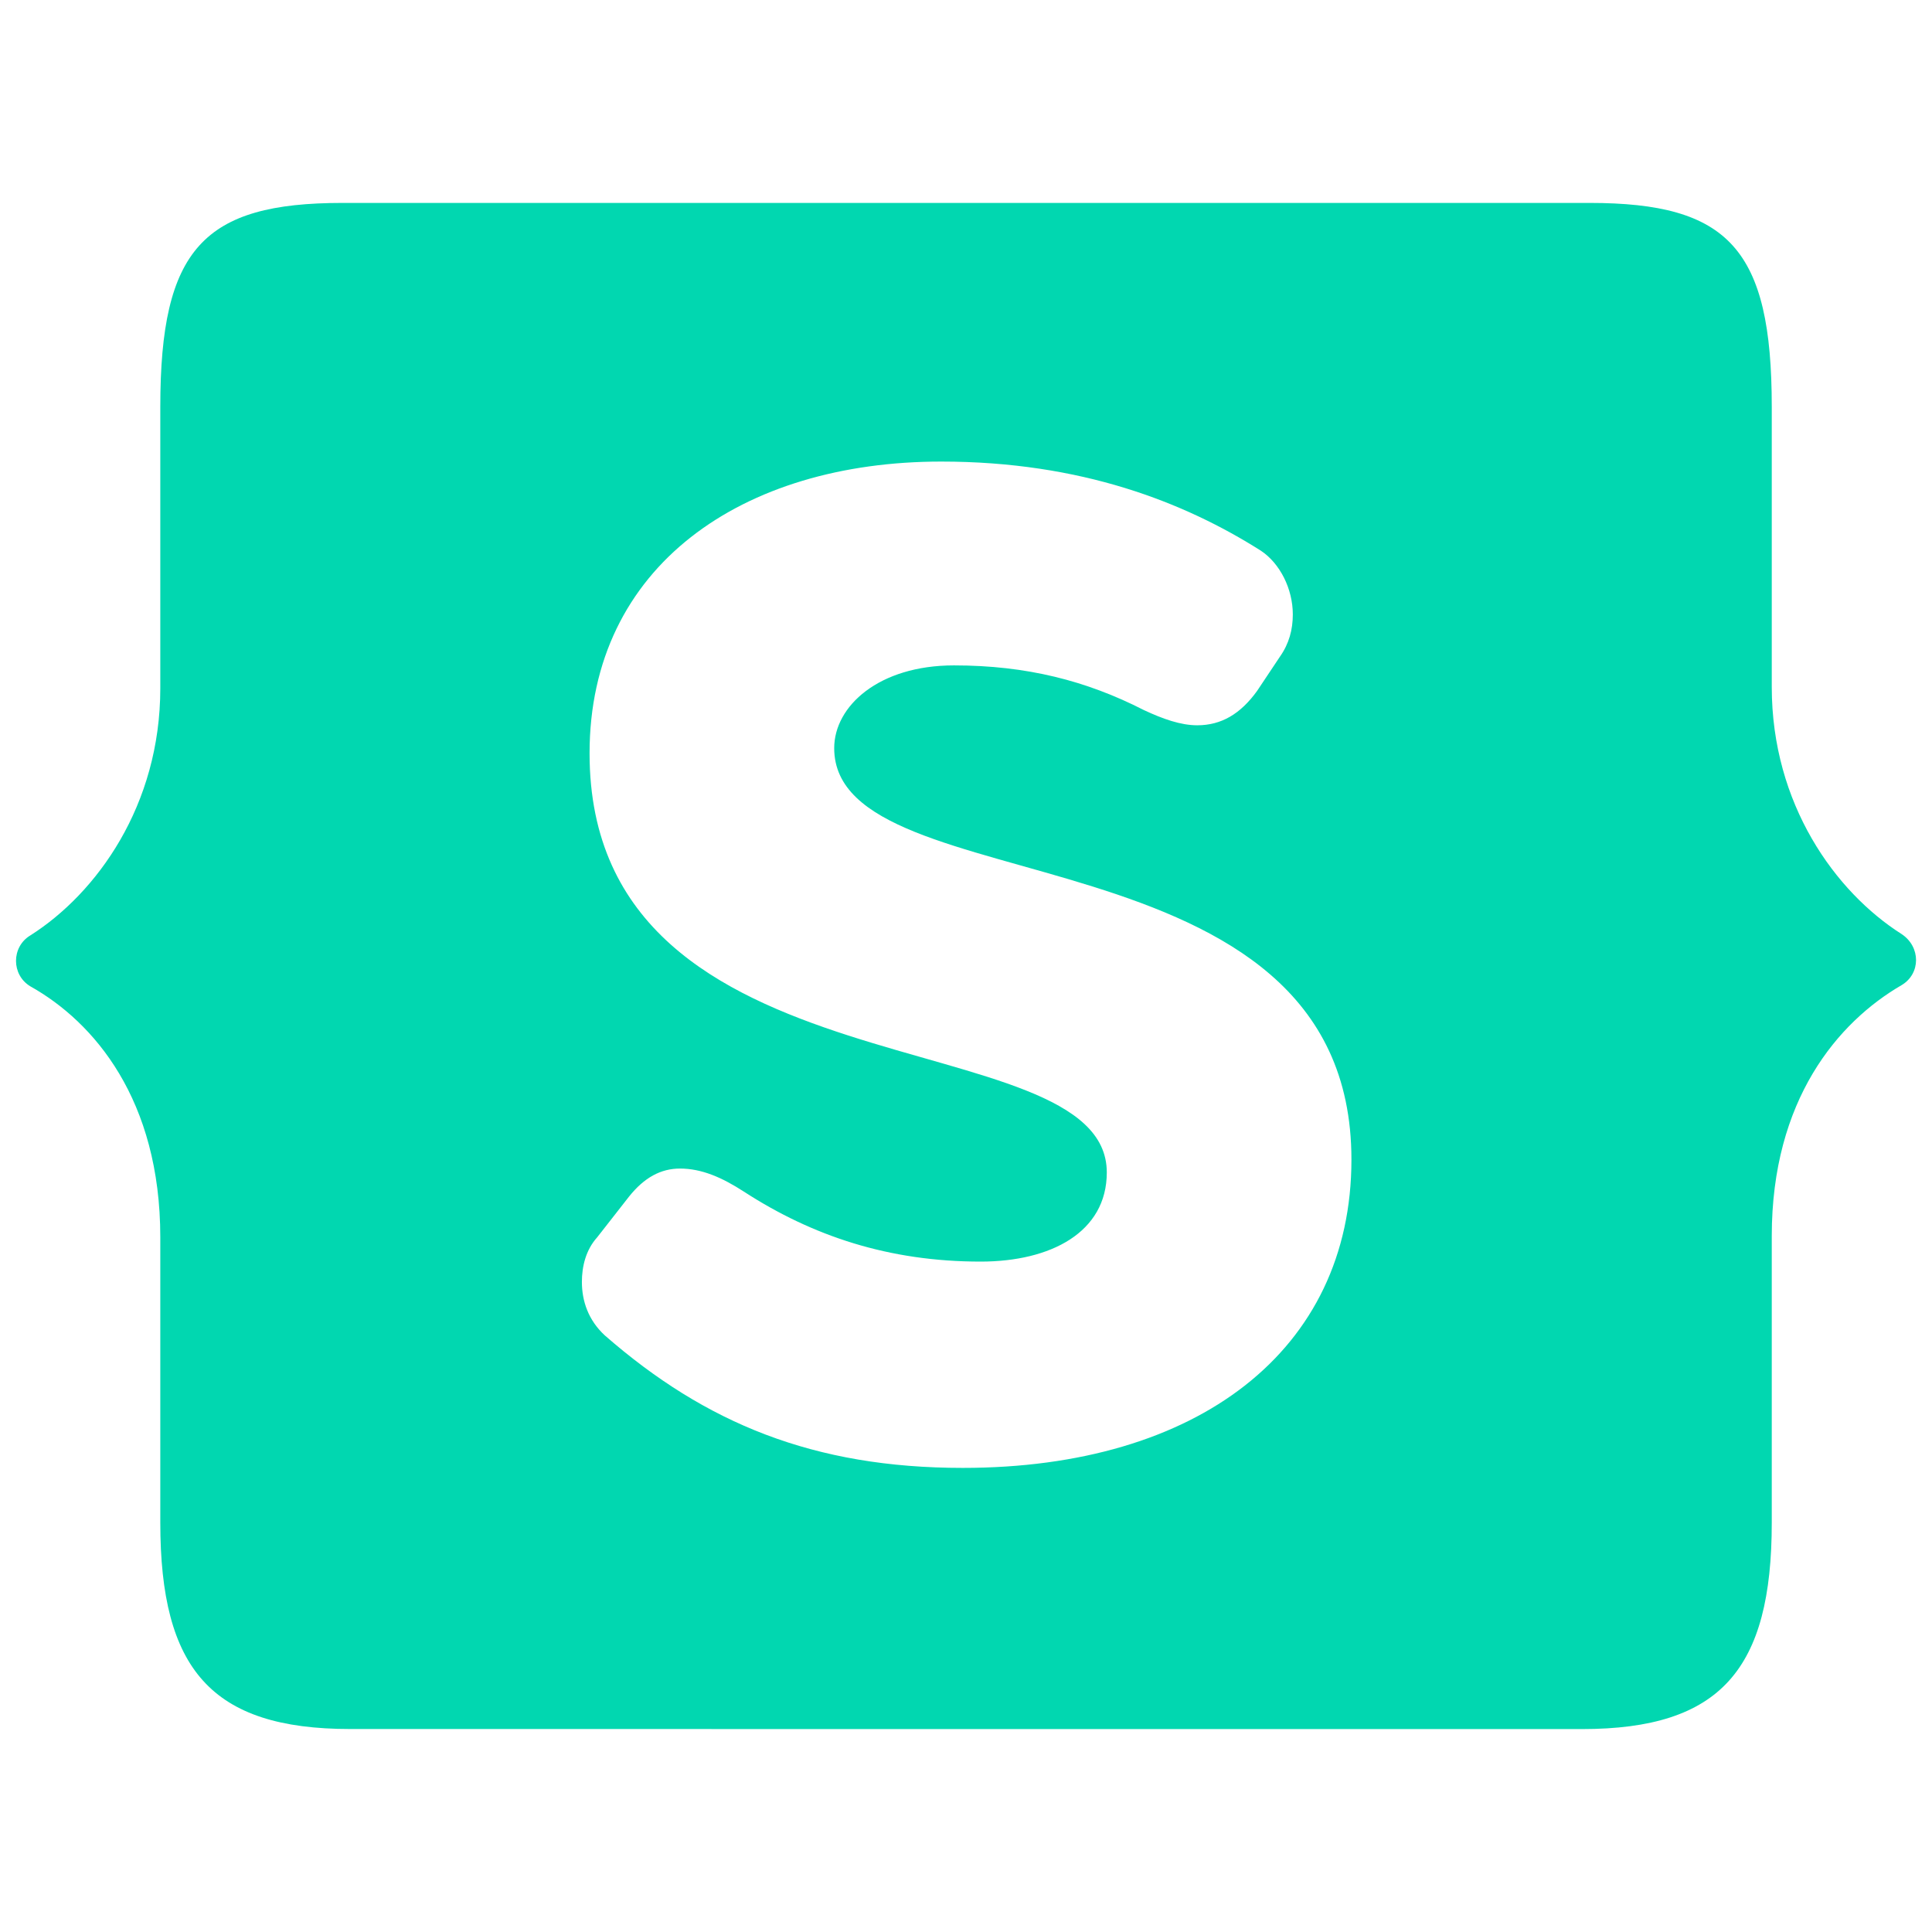 <svg width="32" height="32" version="1.1" viewBox="0 0 32 32" xmlns="http://www.w3.org/2000/svg"><path d="m26.202 28.639c2.3 0 3.144-0.992 3.144-3.418v-4.748c0-2.258 1.097-3.545 2.152-4.157 0.317-0.19 0.317-0.633 0-0.844-1.097-0.696-2.152-2.152-2.152-4.093v-4.642c0-2.616-0.717-3.376-3.017-3.376h-20.657c-2.3 0-3.017 0.76-3.017 3.376v4.663c0 1.941-1.055 3.397-2.152 4.093-0.317 0.19-0.317 0.654 0 0.844 1.055 0.591 2.152 1.878 2.152 4.157v4.726c0 2.426 0.844 3.418 3.144 3.418zm-10.255-4.326c-2.469 0-4.262-0.739-5.929-2.194-0.274-0.253-0.38-0.57-0.38-0.886 0-0.253 0.063-0.528 0.253-0.739l0.528-0.675c0.253-0.317 0.528-0.464 0.844-0.464 0.359 0 0.696 0.148 1.055 0.38 1.139 0.739 2.405 1.161 3.925 1.161 1.161 0 2.089-0.485 2.089-1.477 0-2.574-8.567-1.161-8.567-6.942 0-3.102 2.532-4.832 5.824-4.832 2.321 0 4.03 0.675 5.296 1.477 0.317 0.211 0.528 0.633 0.528 1.055 0 0.253-0.063 0.485-0.211 0.696l-0.38 0.57c-0.274 0.38-0.591 0.57-0.992 0.57-0.274 0-0.57-0.105-0.886-0.253-0.95-0.485-1.941-0.739-3.144-0.739-1.245 0-1.983 0.675-1.983 1.371 0 2.638 8.567 1.203 8.567 6.815 0 3.165-2.553 5.106-6.436 5.106z" fill="#01d7b0" stroke-width=".211"/></svg>

